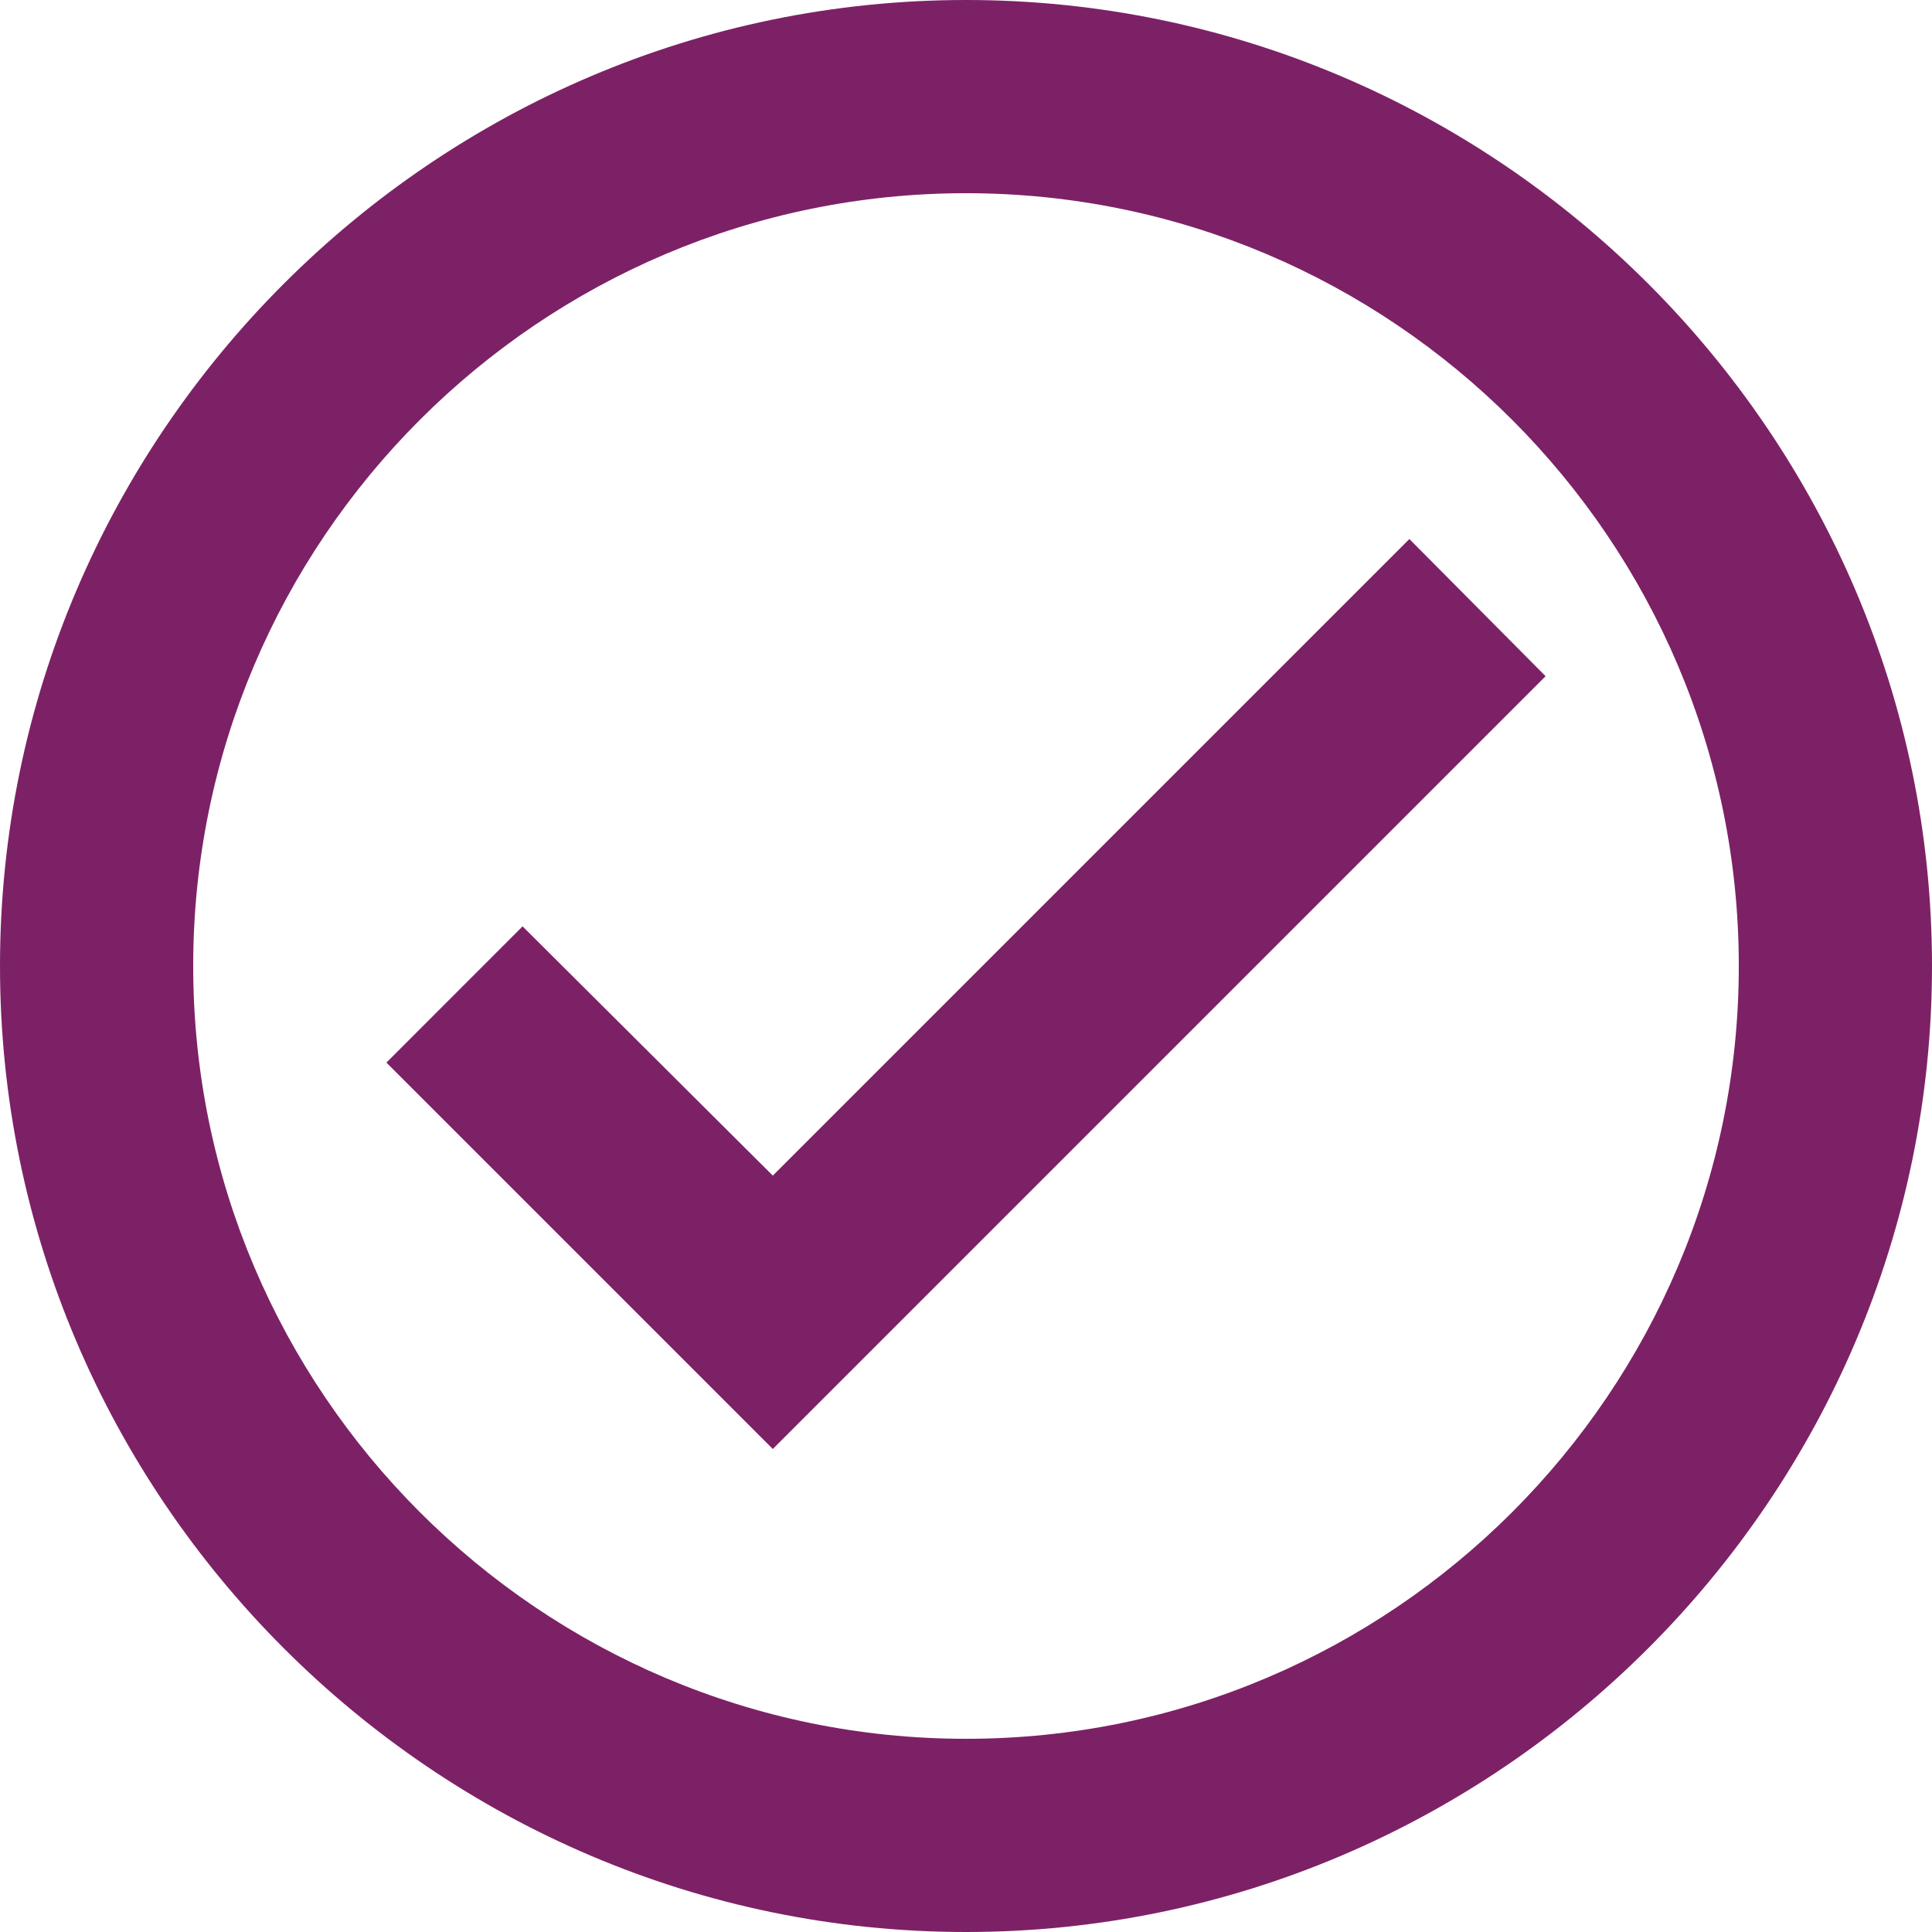 <svg width="35" height="35" viewBox="0 0 35 35" fill="none" xmlns="http://www.w3.org/2000/svg">
<path d="M17.5 0C7.875 0 0 7.875 0 17.5C0 27.125 7.875 35 17.5 35C27.125 35 35 27.125 35 17.5C35 7.875 27.125 0 17.5 0ZM17.5 31.5C9.783 31.5 3.5 25.218 3.5 17.5C3.5 9.783 9.783 3.5 17.5 3.5C25.218 3.5 31.5 9.783 31.5 17.5C31.5 25.218 25.218 31.5 17.5 31.5ZM25.532 9.765L14 21.297L9.467 16.782L7 19.25L14 26.25L28 12.25L25.532 9.765Z" fill="#7D2166"/>
</svg>
